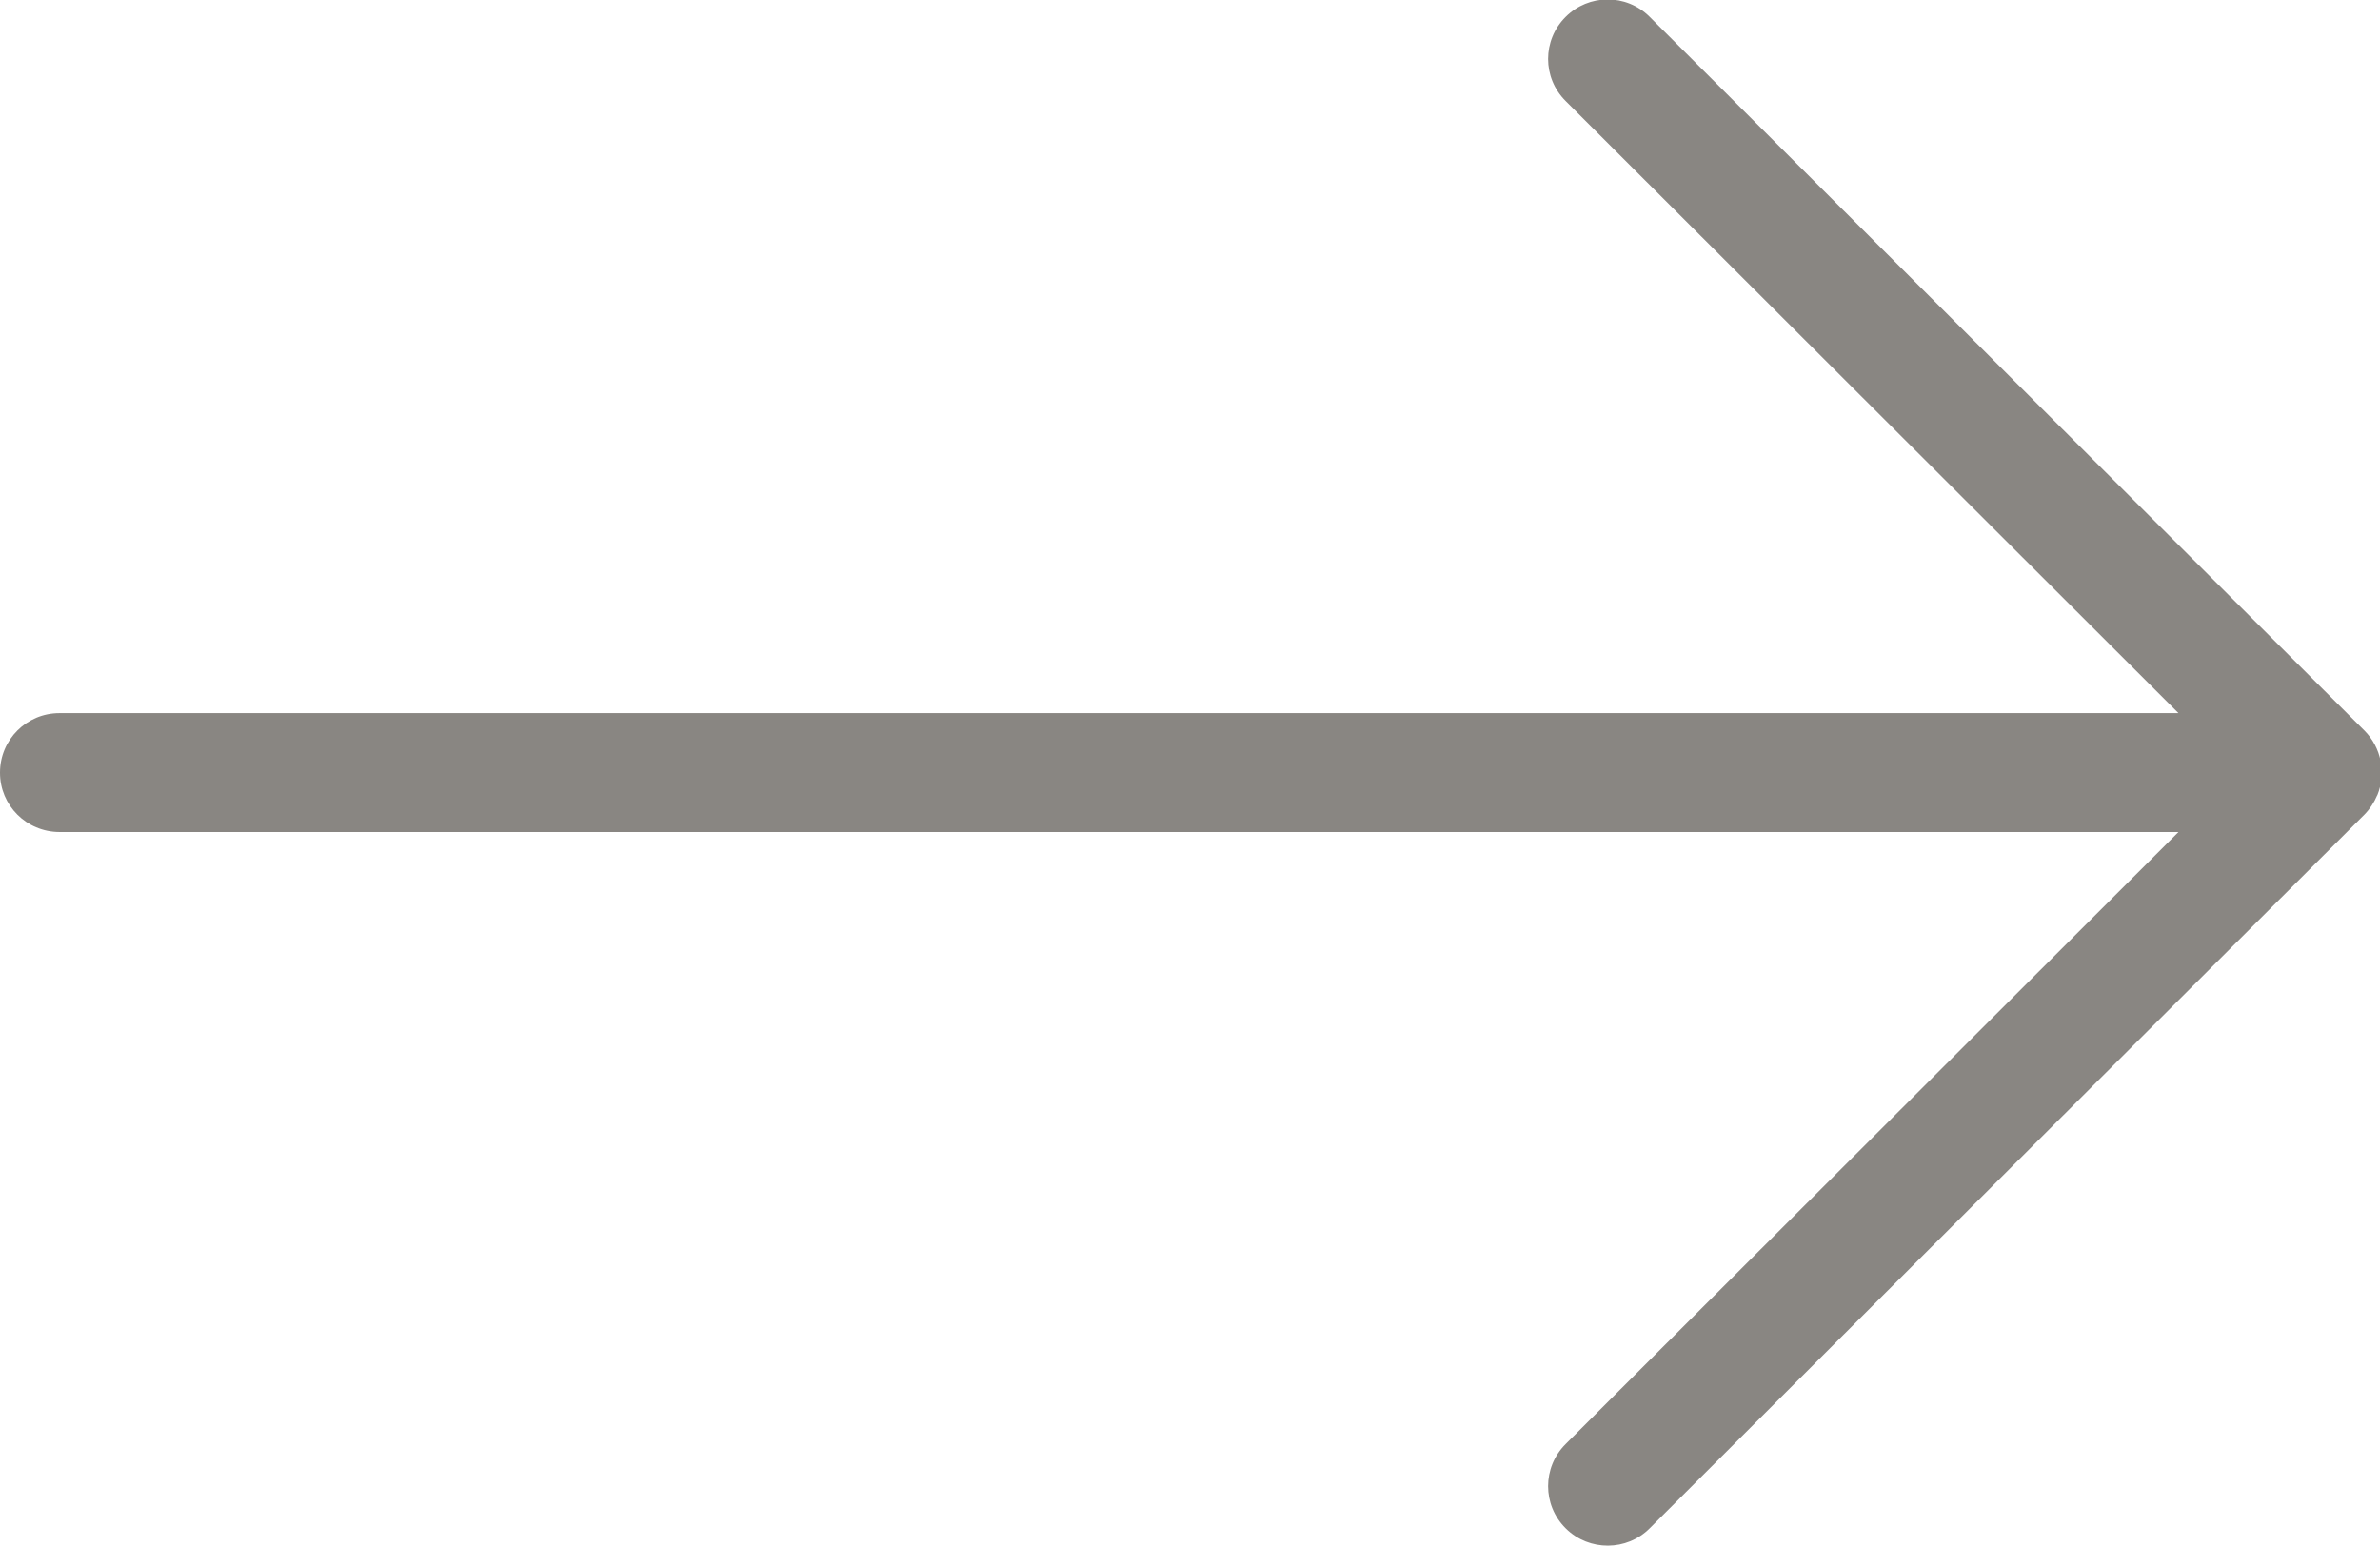 <svg xmlns="http://www.w3.org/2000/svg" xmlns:xlink="http://www.w3.org/1999/xlink" preserveAspectRatio="xMidYMid" width="22.938" height="14.907" viewBox="0 0 22.938 14.907">
  <defs>
    <style>
      .cls-1 {
        fill: #898682;
        fill-rule: evenodd;
      }
    </style>
  </defs>
  <path d="M22.911,7.665 C22.882,7.734 22.840,7.798 22.787,7.852 L15.900,14.729 C15.679,14.951 15.317,14.953 15.093,14.733 C15.092,14.732 15.090,14.730 15.089,14.729 C14.864,14.505 14.864,14.142 15.089,13.918 L20.996,8.019 L0.573,8.019 C0.255,8.018 -0.001,7.762 -0.000,7.446 L-0.000,7.446 C-0.000,7.128 0.257,6.873 0.573,6.873 L20.996,6.873 L15.089,0.973 C14.864,0.749 14.864,0.387 15.089,0.163 C15.311,-0.060 15.673,-0.062 15.897,0.160 C15.898,0.161 15.899,0.161 15.900,0.163 L22.787,7.040 C22.951,7.204 23.000,7.451 22.912,7.665 L22.911,7.665 Z" class="cls-1"/>
</svg>
